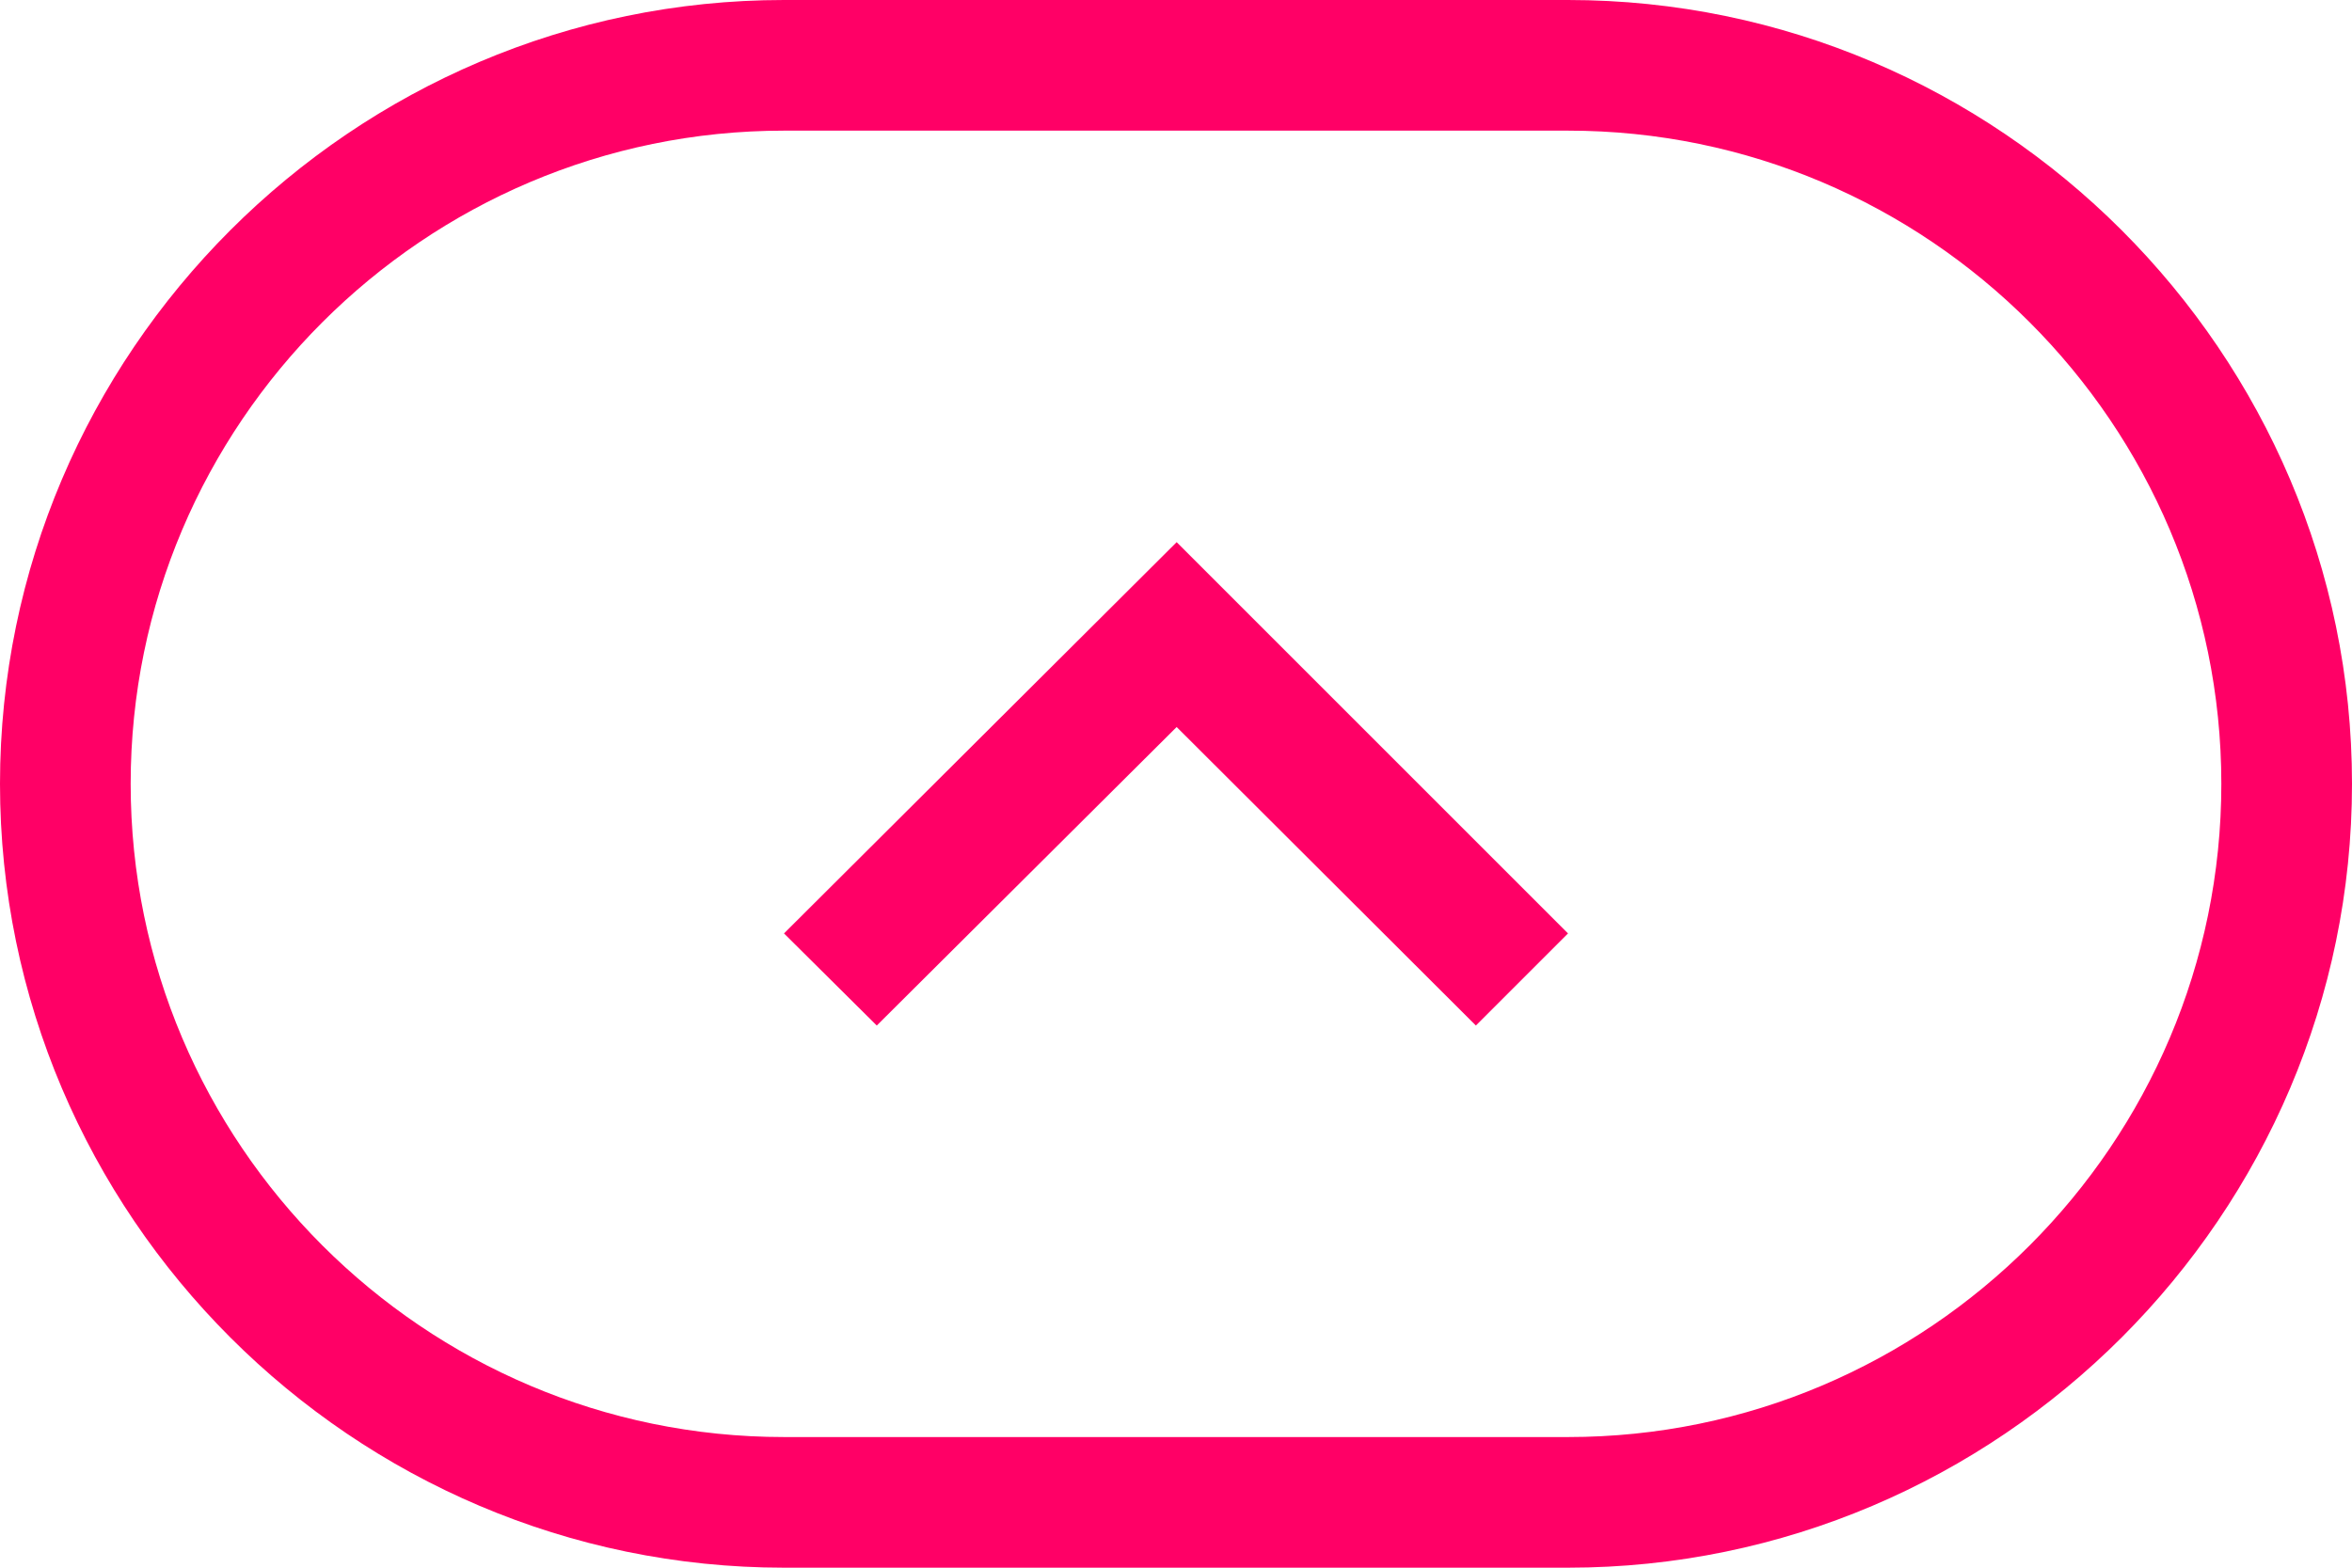 <?xml version="1.0" encoding="utf-8"?>
<!-- Generator: Adobe Illustrator 23.0.1, SVG Export Plug-In . SVG Version: 6.00 Build 0)  -->
<svg version="1.1" id="Layer_1" xmlns="http://www.w3.org/2000/svg" xmlns:xlink="http://www.w3.org/1999/xlink" x="0px" y="0px"
	 viewBox="0 0 36 24" style="enable-background:new 0 0 36 24;" xml:space="preserve">
<style type="text/css">
	.st0{fill:#FF0066;}
</style>
<g>
	<path class="st0" d="M24,2c5.51,0,10,4.49,10,10c0,5.51-4.49,10-10,10H12C6.49,22,2,17.51,2,12C2,6.49,6.49,2,12,2H24 M24,0H12
		C5.4,0,0,5.4,0,12v0c0,6.6,5.4,12,12,12h12c6.6,0,12-5.4,12-12v0C36,5.4,30.6,0,24,0L24,0z"/>
</g>
<g id="XMLID_1_">
	<g>
		<polygon class="st0" points="24,14.29 22.59,15.7 18.01,11.13 13.42,15.7 12,14.29 18.01,8.3 		"/>
	</g>
</g>
</svg>
